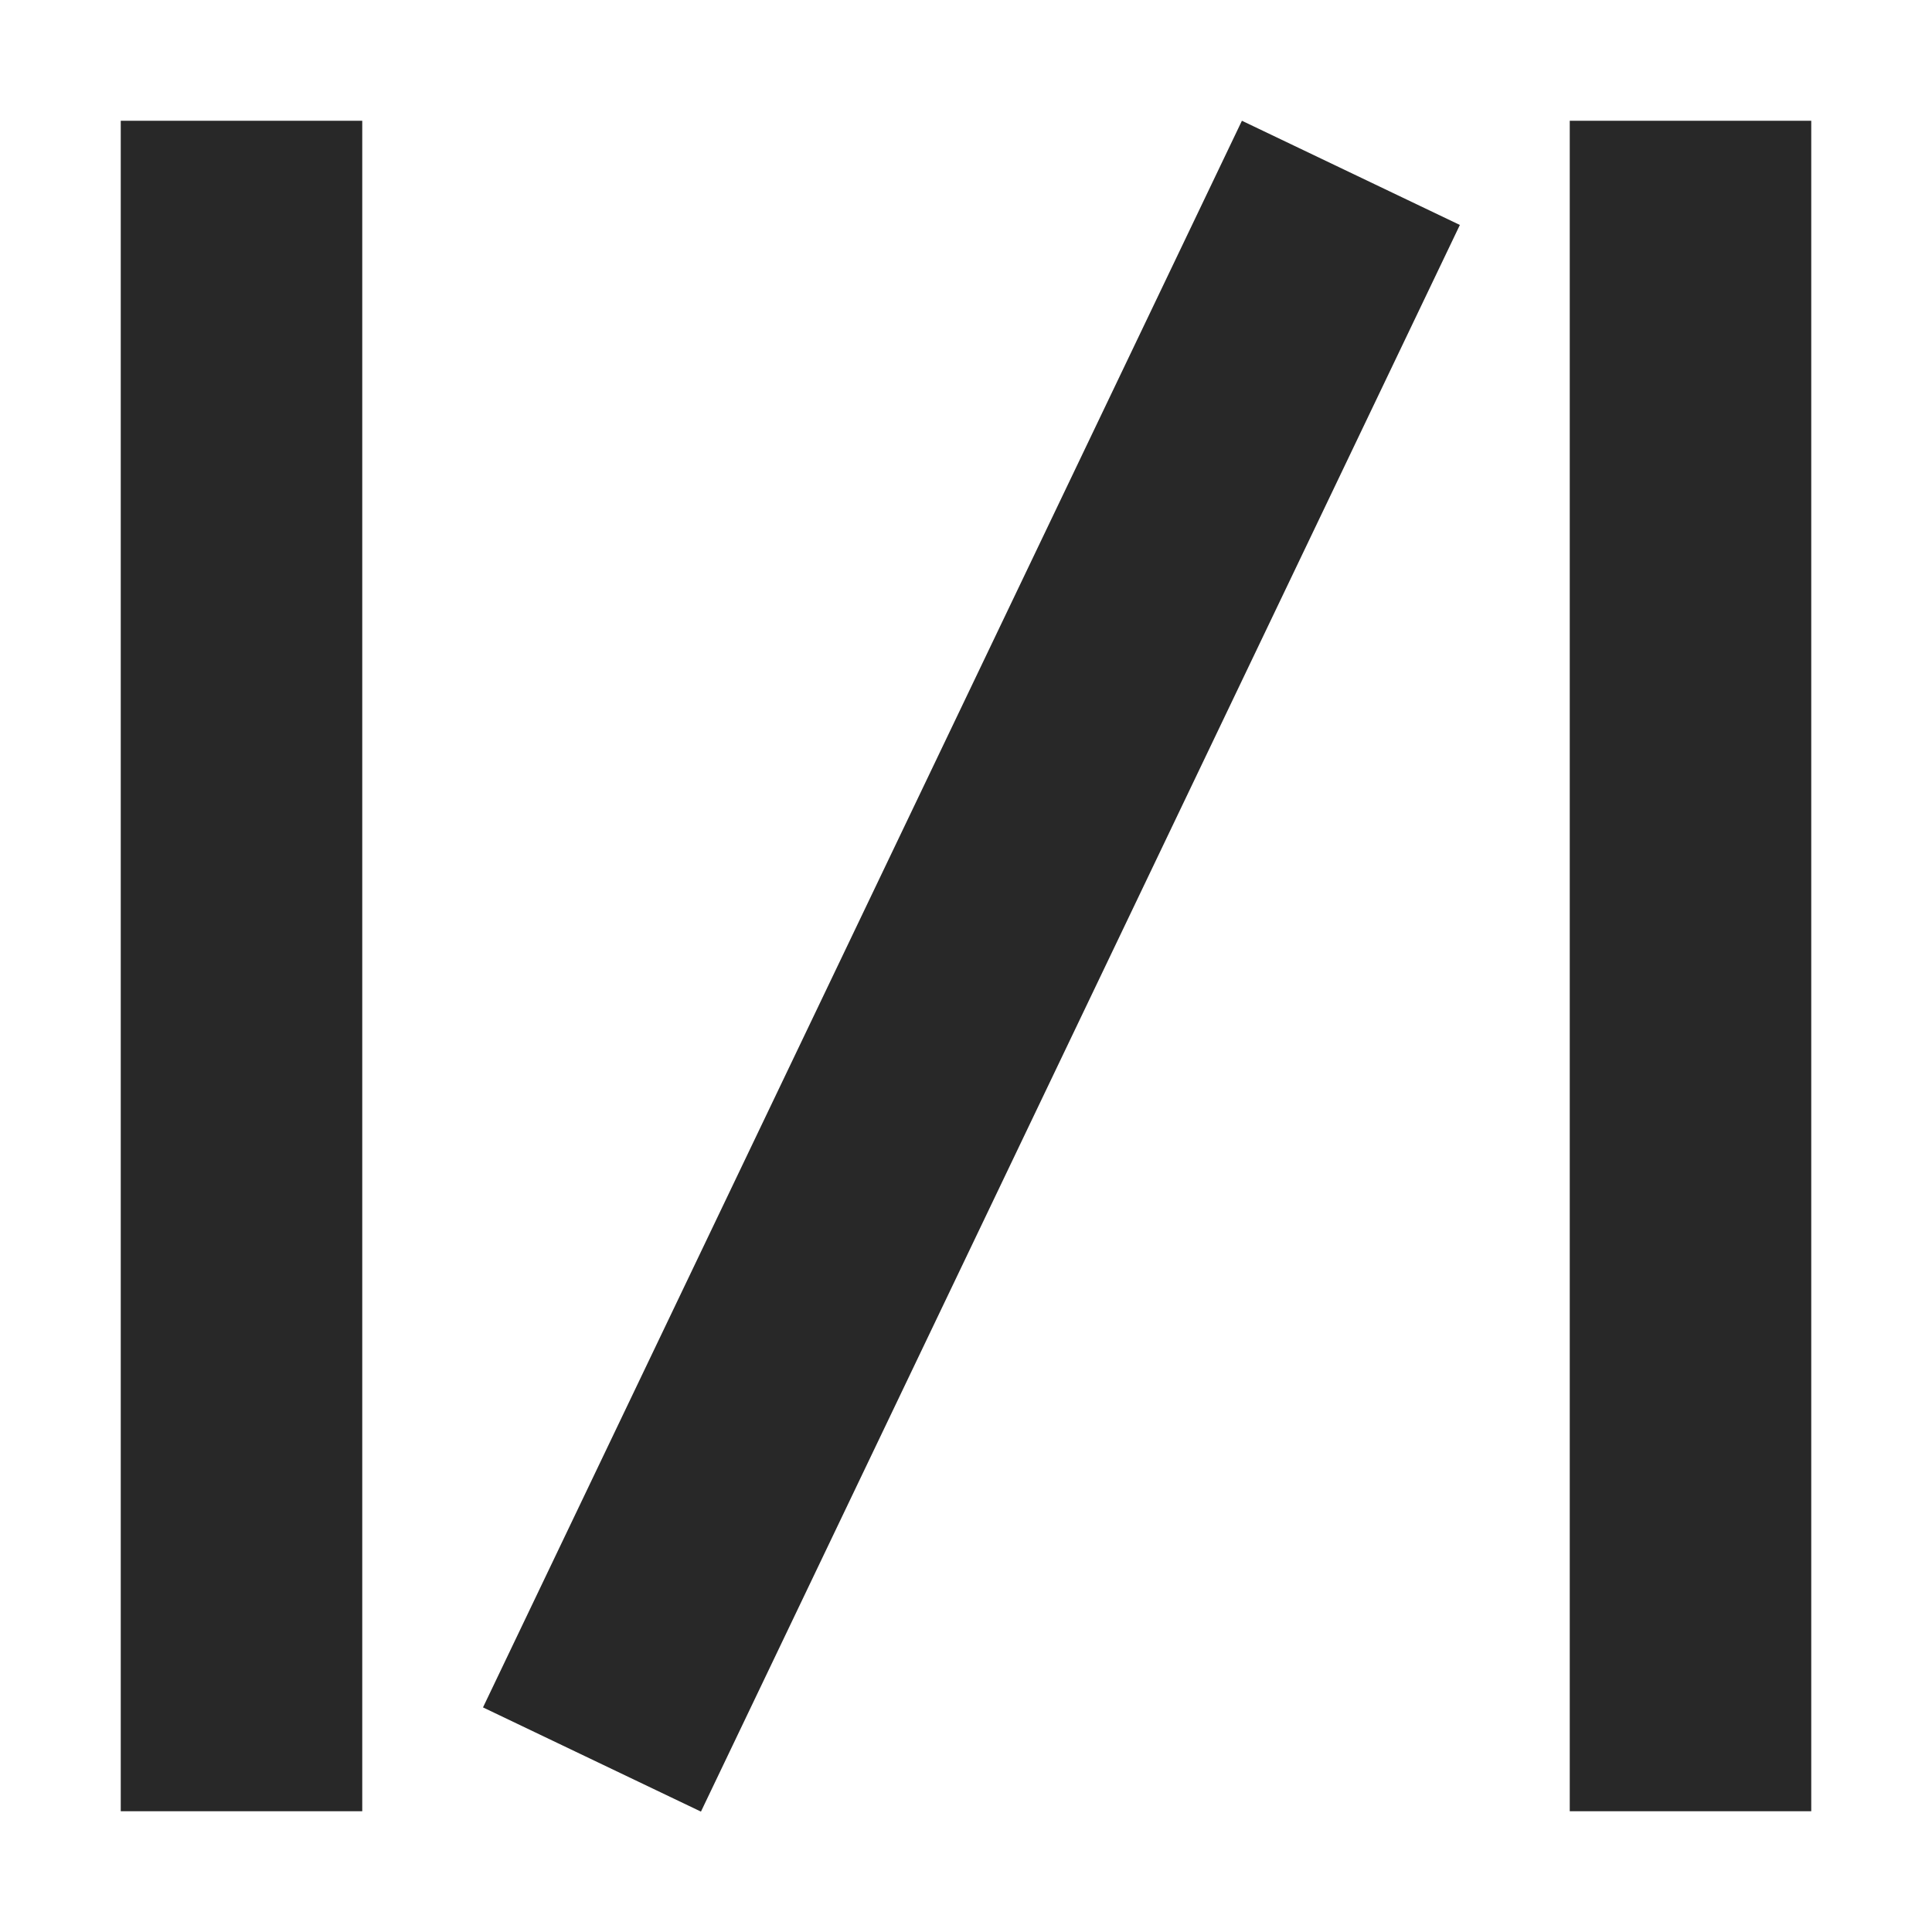 <svg width="16" height="16" version="1.1" xmlns="http://www.w3.org/2000/svg">
  <defs>
    <style id="current-color-scheme" type="text/css">.ColorScheme-Text { color:#282828; } .ColorScheme-Highlight { color:#458588; }</style>
  </defs>
  <path class="ColorScheme-Text" d="m1 1v14h2v-14h-2zm9.285 0-6.285 13.14 1.805 0.863 6.285-13.14-1.805-0.863zm2.715 0v14h2v-14h-2z" fill="currentColor"/>
</svg>

